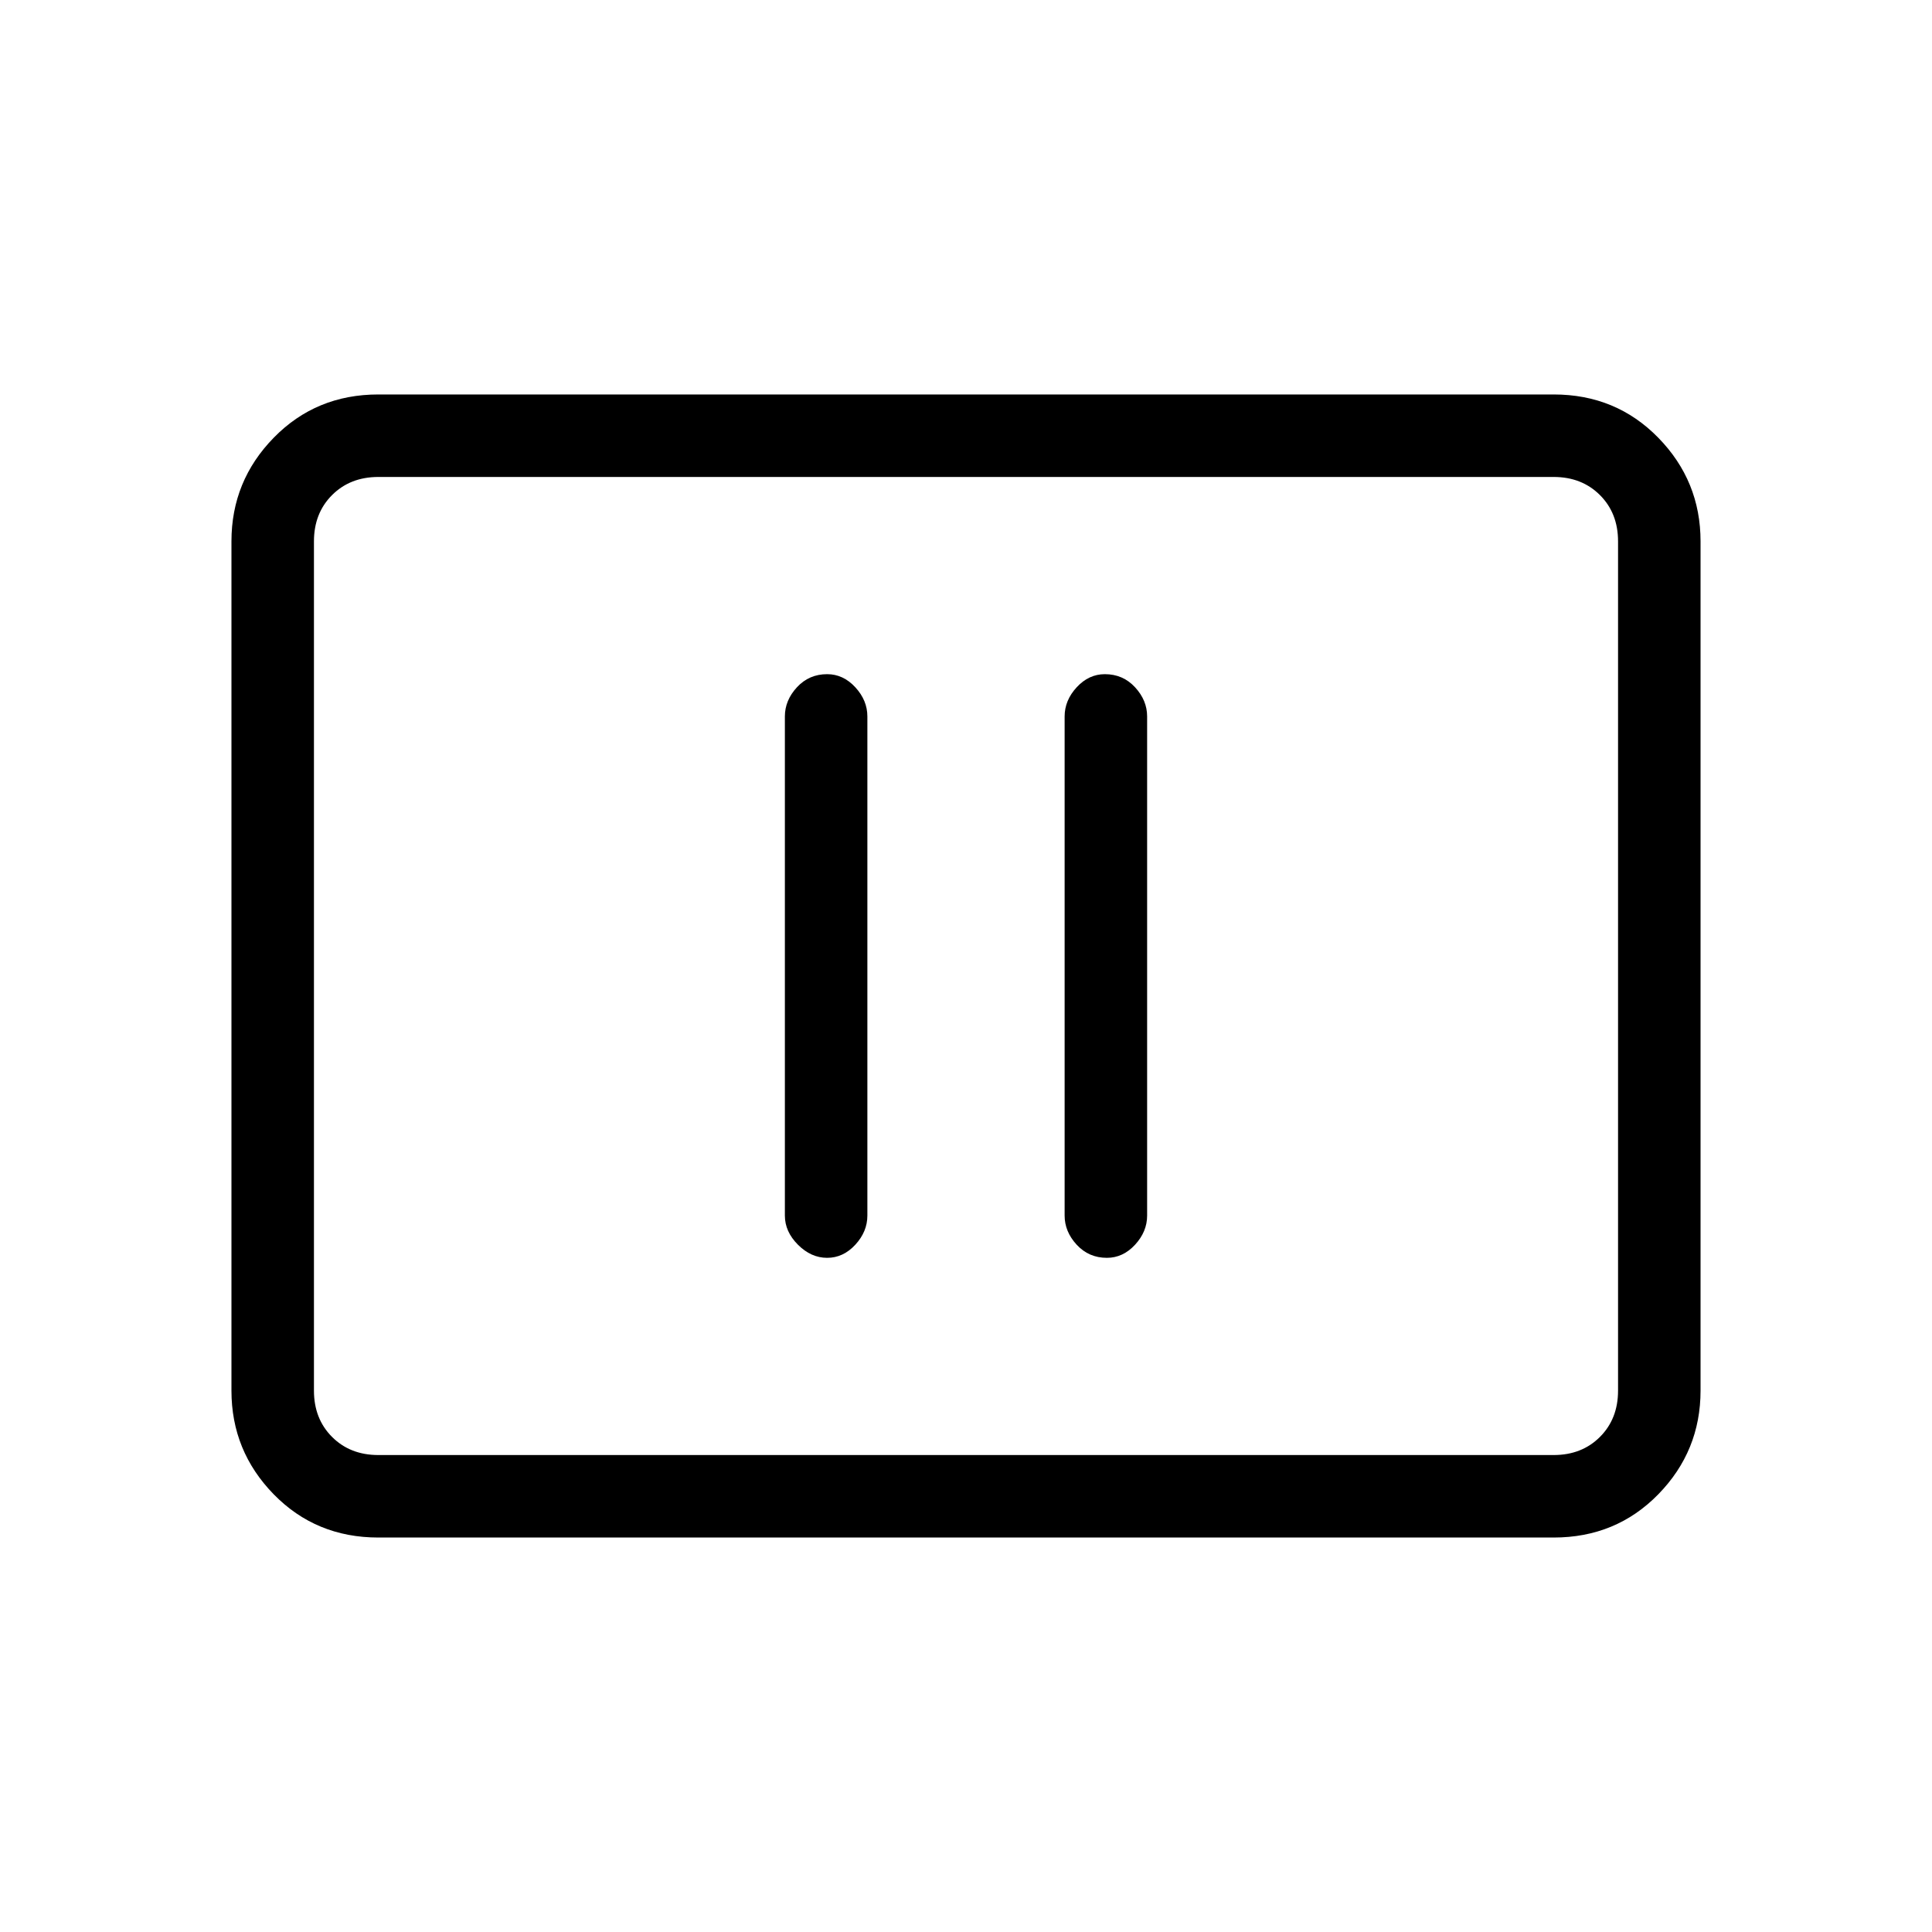 <svg xmlns="http://www.w3.org/2000/svg" height="40" width="40"><path d="M17.125 26.042Q17.458 26.042 17.708 25.771Q17.958 25.5 17.958 25.167V14.833Q17.958 14.5 17.708 14.229Q17.458 13.958 17.125 13.958Q16.75 13.958 16.5 14.229Q16.25 14.5 16.25 14.833V25.167Q16.25 25.5 16.521 25.771Q16.792 26.042 17.125 26.042ZM22.917 26.042Q23.25 26.042 23.5 25.771Q23.75 25.5 23.75 25.167V14.833Q23.75 14.5 23.5 14.229Q23.25 13.958 22.875 13.958Q22.542 13.958 22.292 14.229Q22.042 14.5 22.042 14.833V25.167Q22.042 25.5 22.292 25.771Q22.542 26.042 22.917 26.042ZM7.833 31.833Q6.542 31.833 5.667 30.938Q4.792 30.042 4.792 28.792V11.208Q4.792 9.958 5.667 9.063Q6.542 8.167 7.833 8.167H32.167Q33.458 8.167 34.333 9.063Q35.208 9.958 35.208 11.208V28.792Q35.208 30.042 34.333 30.938Q33.458 31.833 32.167 31.833ZM7.833 30.125Q7.25 30.125 6.875 29.75Q6.5 29.375 6.5 28.792V11.208Q6.5 10.625 6.875 10.25Q7.25 9.875 7.833 9.875Q7.25 9.875 6.875 10.25Q6.5 10.625 6.5 11.208V28.792Q6.5 29.375 6.875 29.75Q7.25 30.125 7.833 30.125ZM7.833 30.125H32.167Q32.75 30.125 33.125 29.75Q33.5 29.375 33.5 28.792V11.208Q33.5 10.625 33.125 10.25Q32.75 9.875 32.167 9.875H7.833Q7.25 9.875 6.875 10.25Q6.5 10.625 6.5 11.208V28.792Q6.5 29.375 6.875 29.75Q7.25 30.125 7.833 30.125Z"/></svg>